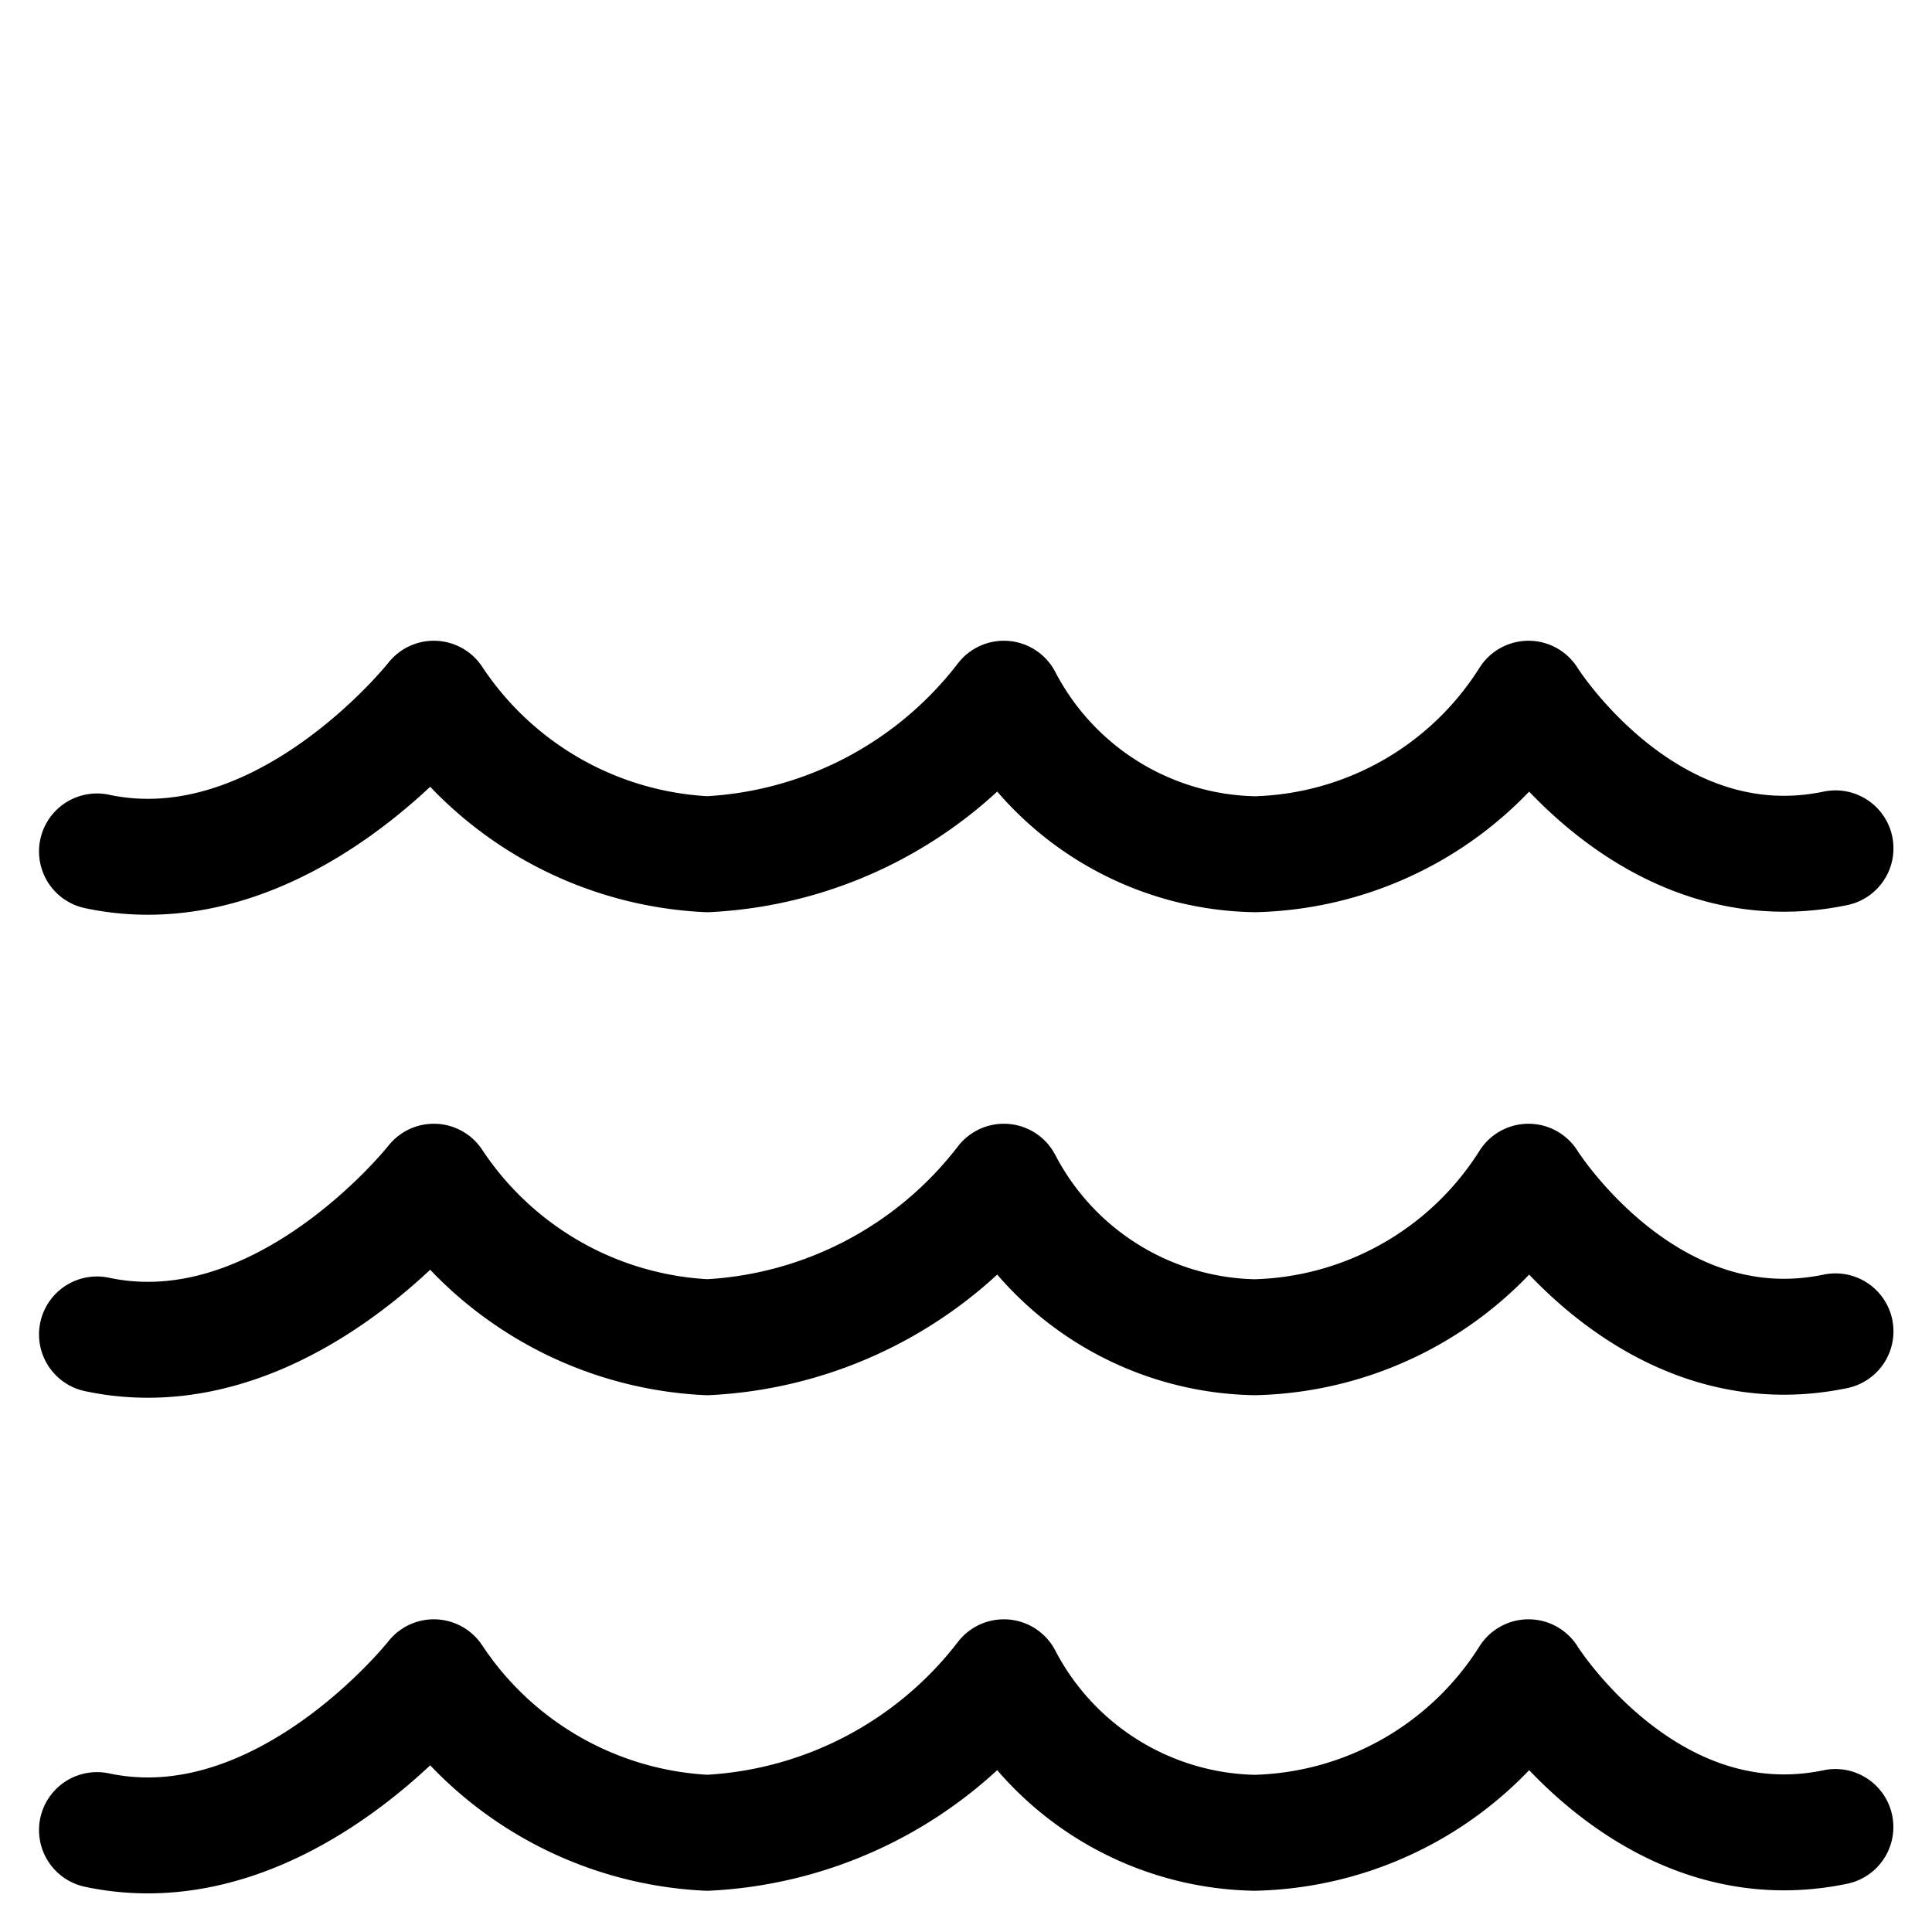 <svg viewBox="0 0 20 20" fill="none" xmlns="http://www.w3.org/2000/svg"><path fill="none" d="M19 18.913c-1.956.407-3.177-1.55-3.177-1.55a3.447 3.447 0 0 1-2.834 1.61 2.99 2.99 0 0 1-2.597-1.61 4.134 4.134 0 0 1-3.07 1.61 3.6 3.6 0 0 1-2.831-1.61s-1.565 1.99-3.487 1.582m17.997-5.163c-1.957.408-3.178-1.549-3.178-1.549a3.448 3.448 0 0 1-2.834 1.61 2.991 2.991 0 0 1-2.597-1.61 4.134 4.134 0 0 1-3.07 1.61 3.6 3.6 0 0 1-2.831-1.61s-1.565 1.99-3.487 1.581m17.997-5.032c-1.957.408-3.178-1.549-3.178-1.549a3.448 3.448 0 0 1-2.834 1.61 2.991 2.991 0 0 1-2.597-1.61 4.134 4.134 0 0 1-3.07 1.61 3.6 3.6 0 0 1-2.831-1.61s-1.565 1.99-3.487 1.581" stroke="#000" stroke-width="1.2" stroke-linecap="round" stroke-linejoin="round"/></svg>